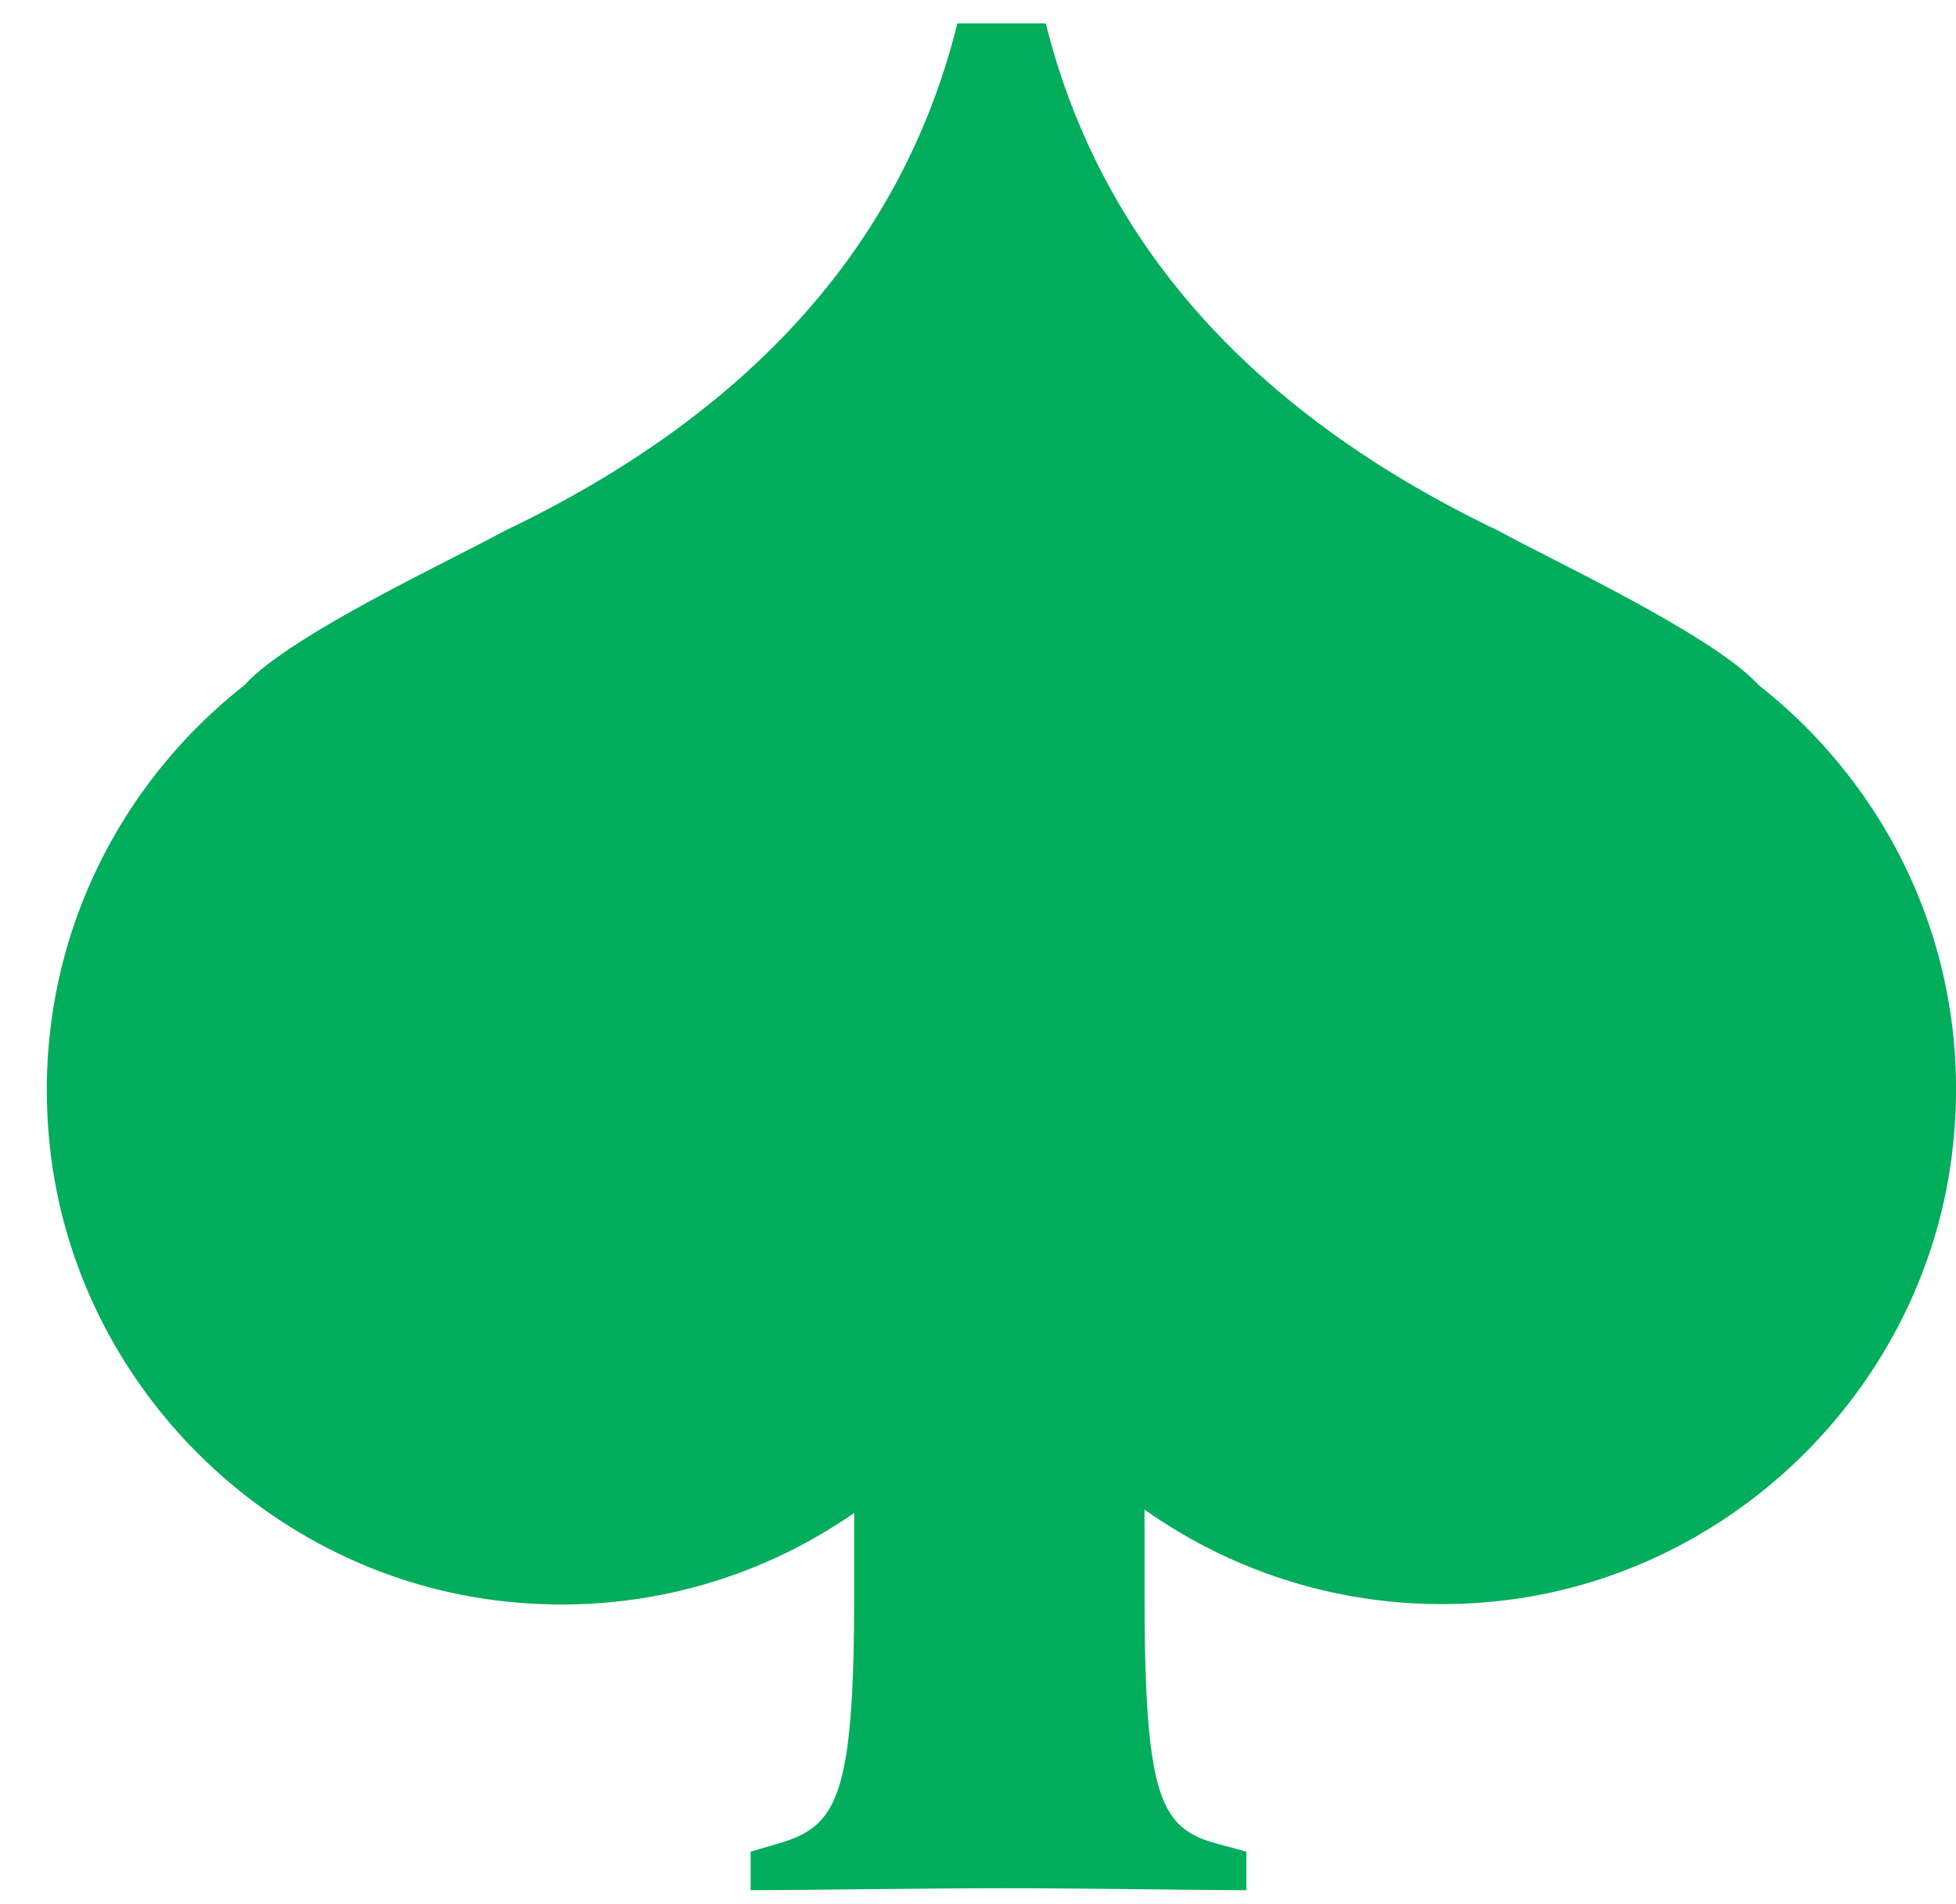<svg width="38" height="37" viewBox="0 0 38 37" fill="none" xmlns="http://www.w3.org/2000/svg">
<path d="M34.174 13.319C34.167 13.312 34.16 13.306 34.154 13.299C33.247 12.32 30.098 10.86 29.125 10.321C24.49 8.106 21.42 4.871 20.316 0.454H18.6C17.502 4.871 14.432 8.106 9.791 10.321C8.818 10.86 5.662 12.32 4.761 13.299C4.755 13.306 4.748 13.312 4.742 13.319C2.152 15.357 0.58 18.637 0.968 22.273C1.461 26.901 5.215 30.641 9.843 31.121C12.361 31.384 14.708 30.707 16.595 29.399V30.937C16.595 34.967 16.259 35.493 15.102 35.828L14.583 35.98V36.729C15.293 36.729 18.126 36.69 19.546 36.69C20.999 36.69 23.504 36.729 24.214 36.729V35.98L23.655 35.828C22.538 35.532 22.235 34.934 22.235 30.937V29.333C24.128 30.674 26.508 31.378 29.066 31.115C33.694 30.635 37.447 26.894 37.941 22.266C38.335 18.637 36.764 15.357 34.174 13.319Z" fill="#02AD5C"/>
</svg>
